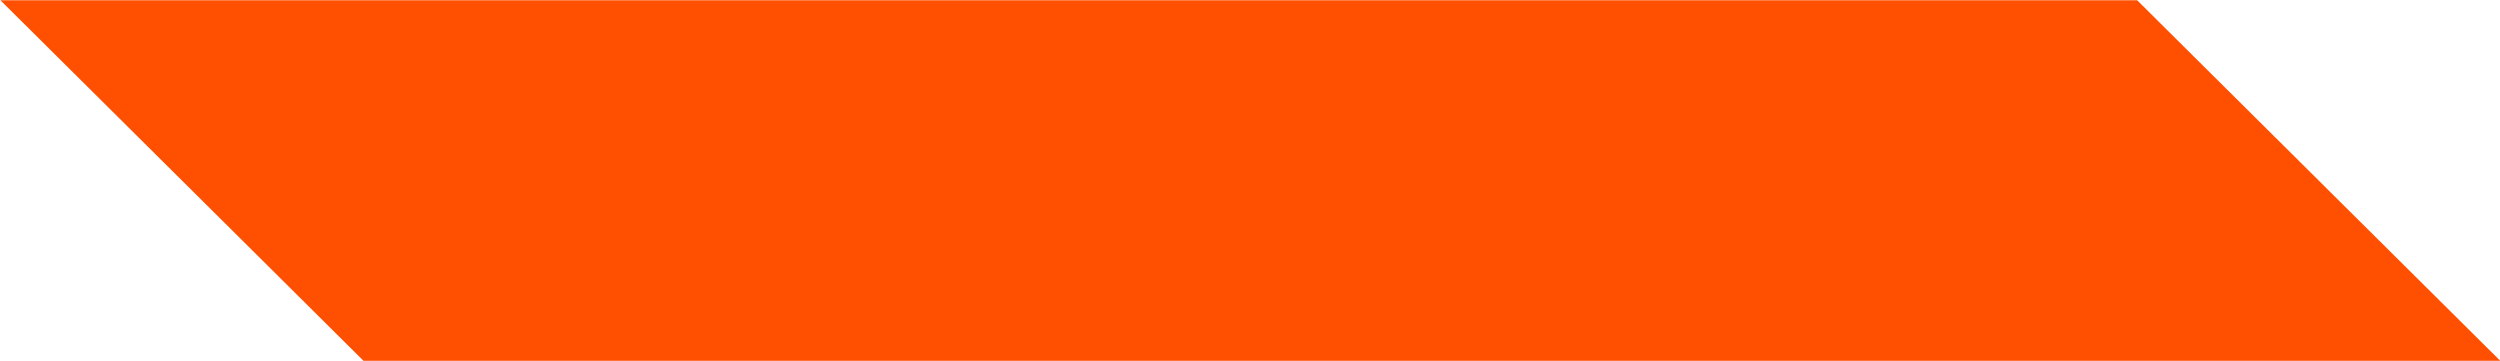 <?xml version="1.0" encoding="UTF-8" standalone="no"?>
<svg
   xmlns:dc="http://purl.org/dc/elements/1.1/"
   xmlns:cc="http://creativecommons.org/ns#"
   xmlns:rdf="http://www.w3.org/1999/02/22-rdf-syntax-ns#"
   xmlns:svg="http://www.w3.org/2000/svg"
   xmlns="http://www.w3.org/2000/svg"
   xmlns:sodipodi="http://sodipodi.sourceforge.net/DTD/sodipodi-0.dtd"
   xmlns:inkscape="http://www.inkscape.org/namespaces/inkscape"
   width="277.177mm"
   height="40mm"
   viewBox="0 0 277.177 40"
   version="1.1"
   id="svg8"
   inkscape:version="1.0.2-2 (e86c870879, 2021-01-15)"
   sodipodi:docname="orange-trap-neon-longtall-reverse.svg">
  <defs
     id="defs2">
    <inkscape:perspective
       sodipodi:type="inkscape:persp3d"
       inkscape:vp_x="0 : -108.50001 : 1"
       inkscape:vp_y="0 : 1000 : 0"
       inkscape:vp_z="209.99998 : -108.50001 : 1"
       inkscape:persp3d-origin="104.99998 : -158.00001 : 1"
       id="perspective10" />
  </defs>
  <sodipodi:namedview
     id="base"
     pagecolor="#ffffff"
     bordercolor="#666666"
     borderopacity="1.0"
     inkscape:pageopacity="0.0"
     inkscape:pageshadow="2"
     inkscape:zoom="0.49497475"
     inkscape:cx="403.71772"
     inkscape:cy="513.37997"
     inkscape:document-units="mm"
     inkscape:current-layer="layer1"
     inkscape:document-rotation="0"
     showgrid="false"
     inkscape:window-width="1920"
     inkscape:window-height="1017"
     inkscape:window-x="1072"
     inkscape:window-y="-8"
     inkscape:window-maximized="1"
     fit-margin-top="0"
     fit-margin-left="0"
     fit-margin-right="0"
     fit-margin-bottom="0" />
  <g
     inkscape:label="Layer 1"
     inkscape:groupmode="layer"
     id="layer1"
     transform="translate(132.41,-70.995)">
    <rect
       style="fill:#ff4f00;fill-opacity:1;fill-rule:evenodd;stroke-width:0.411"
       id="rect62"
       width="236.903"
       height="56.763"
       x="-203.893"
       y="-157.51"
       transform="matrix(1,0,-0.71,-0.705,0,0)" />
  </g>
</svg>
